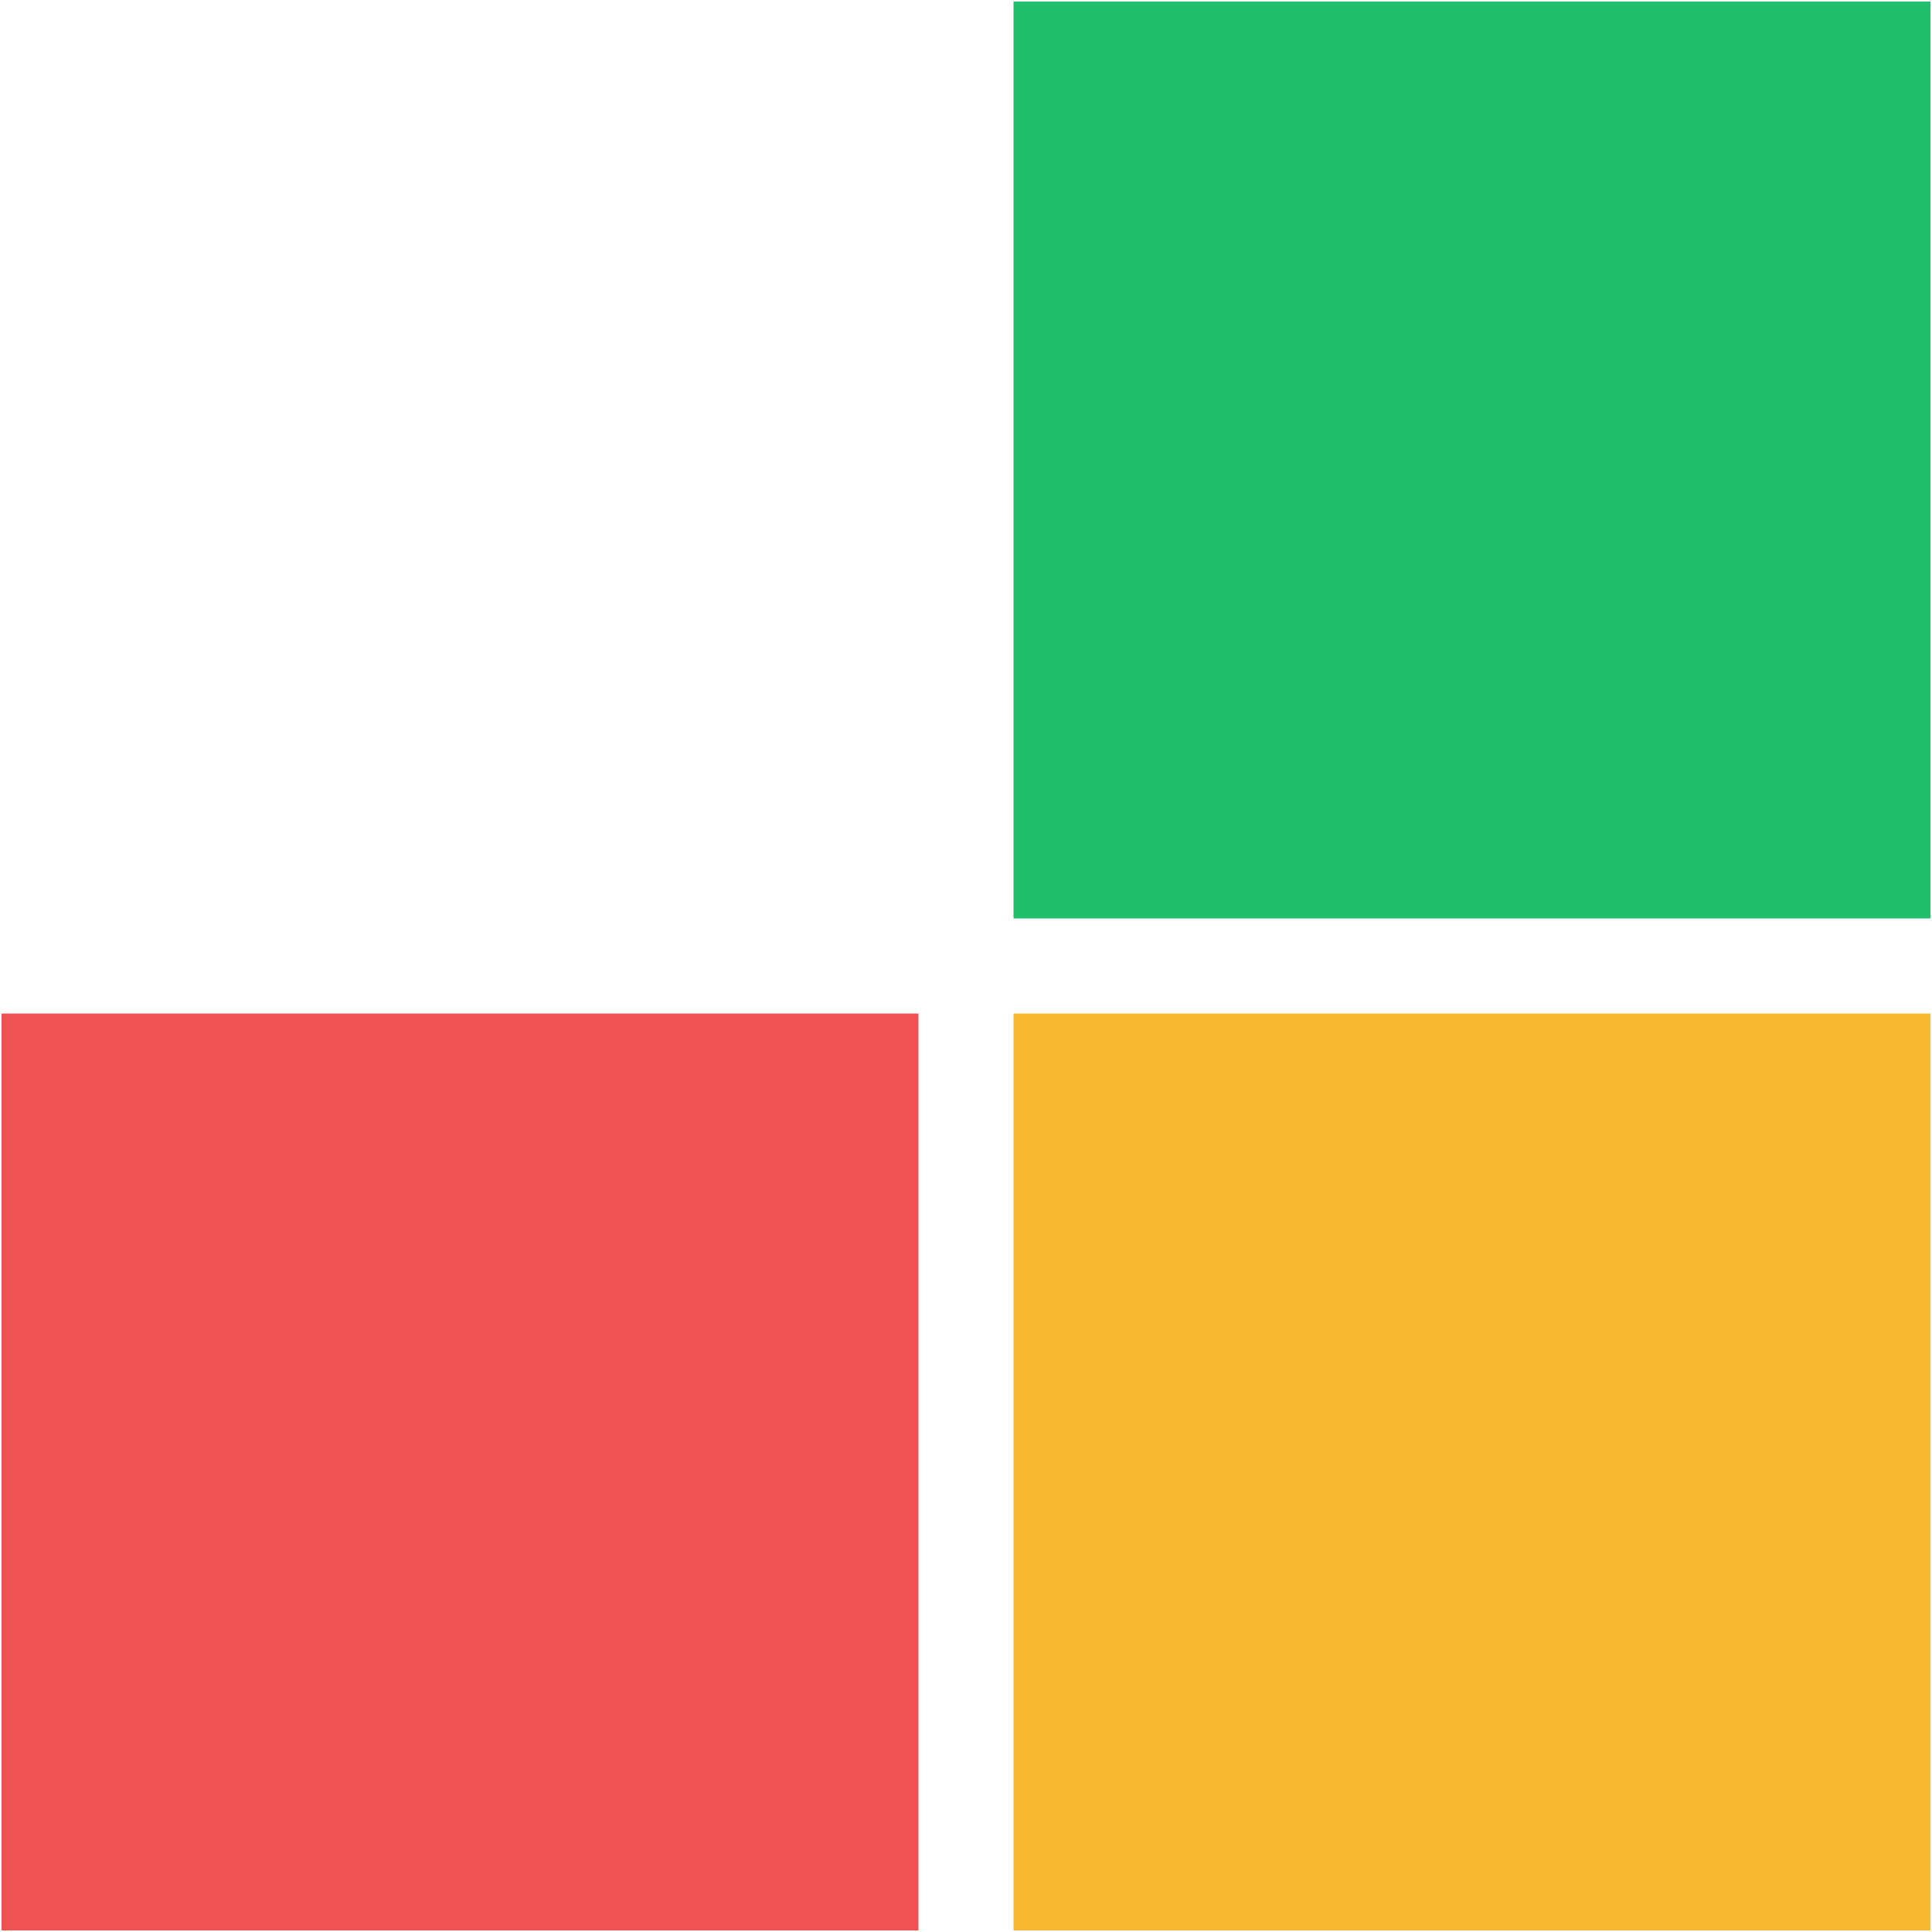 <?xml version="1.0" encoding="utf-8"?>
<!-- Generator: Adobe Illustrator 25.0.0, SVG Export Plug-In . SVG Version: 6.00 Build 0)  -->
<svg version="1.1" id="Layer_1" xmlns="http://www.w3.org/2000/svg" xmlns:xlink="http://www.w3.org/1999/xlink" x="0px" y="0px"
	 viewBox="0 0 630 630" style="enable-background:new 0 0 630 630;" xml:space="preserve">
<style type="text/css">
	.st0{fill:#F7B731;}
	.st1{fill:#EE5253;}
	.st2{fill:#20BF6B;}
</style>
<rect x="330.5" y="330.5" class="st0" width="299" height="299"/>
<rect x="0.5" y="330.5" class="st1" width="299" height="299"/>
<rect x="330.5" y="0.5" class="st2" width="299" height="299"/>
</svg>
